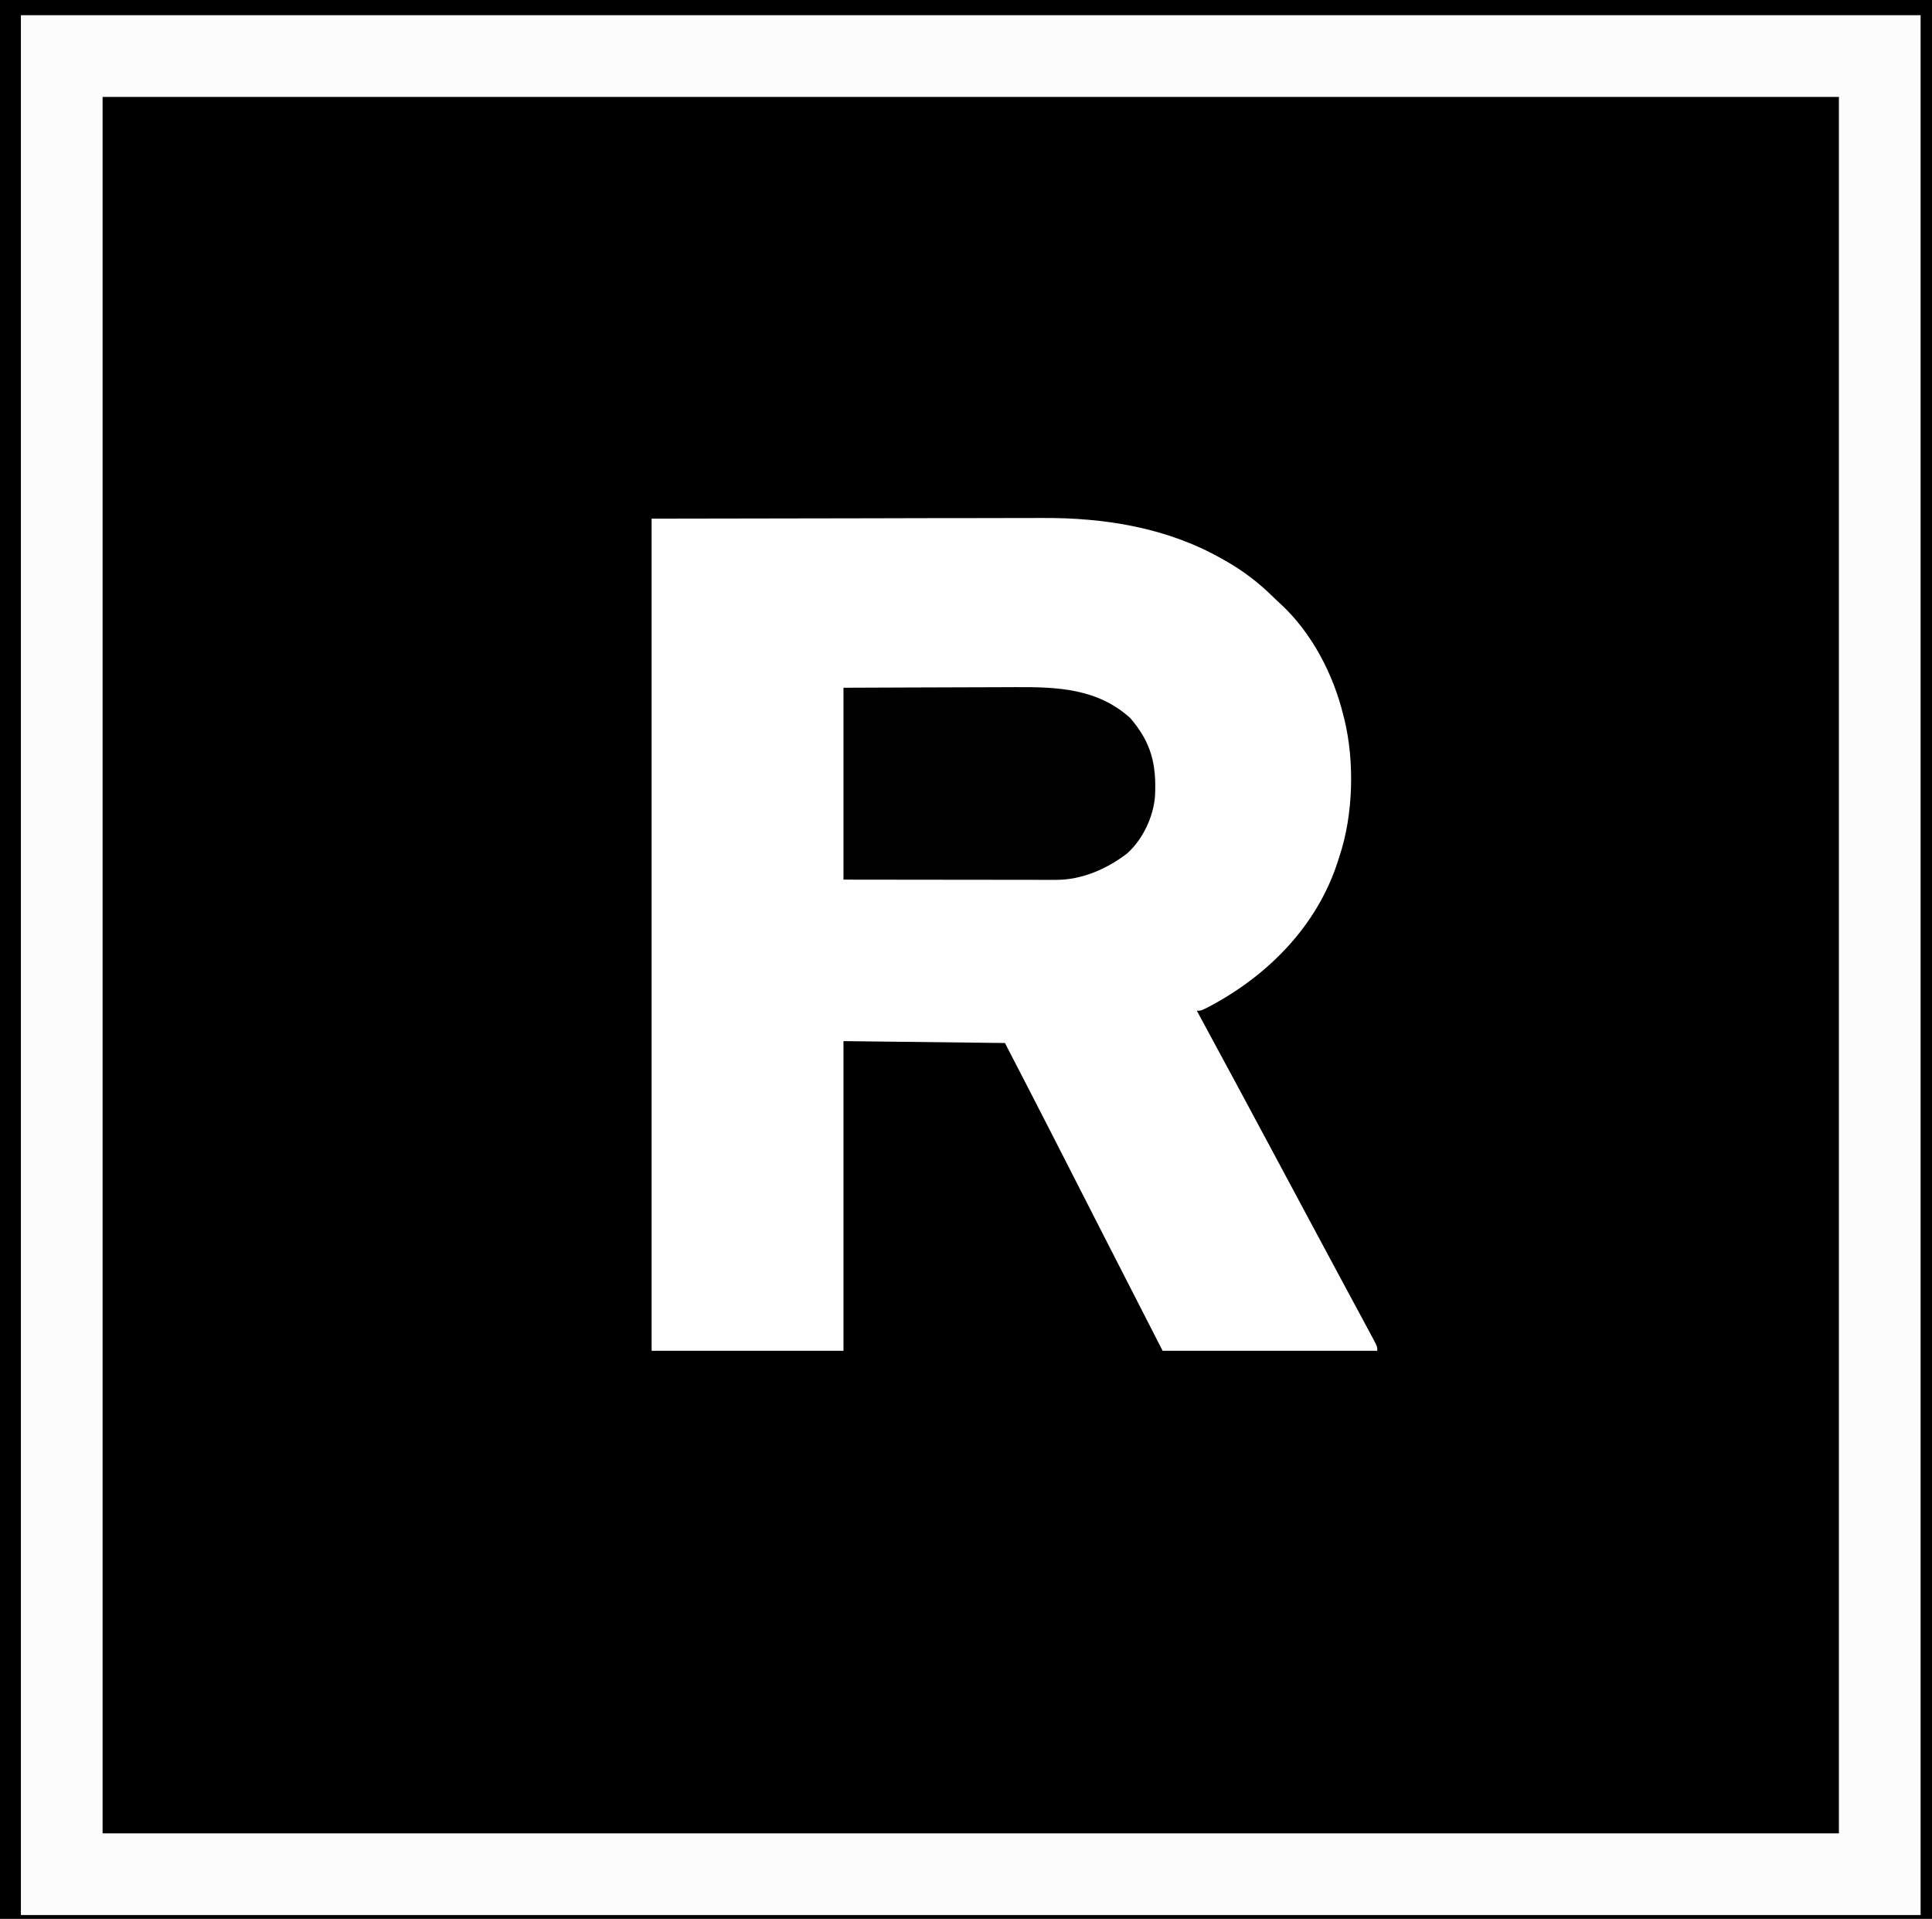 <?xml version="1.0" encoding="UTF-8"?>
<svg version="1.1" xmlns="http://www.w3.org/2000/svg" width="1017" height="1010">
<rect width="100%" height="100%" fill="#808080" stroke="none"/>
<path d="M0 0 C335.61 0 671.22 0 1017 0 C1017 333.3 1017 666.6 1017 1010 C681.39 1010 345.78 1010 0 1010 C0 676.7 0 343.4 0 0 Z " fill="#000000" transform="translate(0,0)"/>
<path d="M0 0 C335.61 0 671.22 0 1017 0 C1017 333.3 1017 666.6 1017 1010 C681.39 1010 345.78 1010 0 1010 C0 676.7 0 343.4 0 0 Z M54 51 C54 352.62 54 654.24 54 965 C355.62 965 657.24 965 968 965 C968 663.38 968 361.76 968 51 C666.38 51 364.76 51 54 51 Z " fill="#FCFCFC" transform="translate(0,0)"/>
<path d="M0 0 C36.816 -0.062 73.631 -0.124 111.562 -0.188 C123.152 -0.215 134.741 -0.242 146.682 -0.27 C160.924 -0.284 160.924 -0.284 167.608 -0.286 C172.239 -0.289 176.87 -0.3 181.5 -0.317 C187.434 -0.338 193.369 -0.343 199.303 -0.339 C201.463 -0.34 203.624 -0.346 205.785 -0.358 C238.512 -0.527 271.206 4.712 300 21 C300.669 21.375 301.337 21.75 302.026 22.136 C311.627 27.601 319.782 33.846 327.608 41.632 C328.837 42.84 330.107 44.006 331.383 45.164 C347.498 60.124 358.781 81.79 364 103 C364.21 103.803 364.42 104.606 364.637 105.434 C370.145 127.976 369.374 156.095 362 178 C361.663 179.066 361.663 179.066 361.319 180.153 C350.476 214.166 324.717 240.286 293.645 256.767 C289.286 259 289.286 259 287 259 C287.32 259.591 287.641 260.182 287.971 260.791 C301.088 284.978 314.123 309.21 327.109 333.468 C330.238 339.313 333.369 345.156 336.5 351 C343.407 363.892 343.407 363.892 346.838 370.301 C352.739 381.324 358.642 392.344 364.575 403.349 C366.866 407.599 369.155 411.851 371.441 416.103 C372.453 417.984 373.466 419.865 374.48 421.745 C375.783 424.161 377.08 426.58 378.375 429 C378.938 430.042 378.938 430.042 379.513 431.104 C382 435.771 382 435.771 382 438 C344.71 438 307.42 438 269 438 C245.058 391.256 245.058 391.256 237.473 376.392 C235.52 372.565 233.566 368.737 231.612 364.91 C228.054 357.942 224.497 350.973 220.94 344.005 C218.42 339.068 215.899 334.132 213.378 329.196 C212.448 327.374 211.518 325.552 210.588 323.73 C202.453 307.788 194.223 291.897 186 276 C157.95 275.67 129.9 275.34 101 275 C101 328.79 101 382.58 101 438 C67.67 438 34.34 438 0 438 C0 293.46 0 148.92 0 0 Z " fill="#FEFEFE" transform="translate(343,273)"/>
<path d="M0 0 C335.61 0 671.22 0 1017 0 C1017 333.3 1017 666.6 1017 1010 C681.39 1010 345.78 1010 0 1010 C0 676.7 0 343.4 0 0 Z M11 8 C11 338 11 668 11 1008 C341 1008 671 1008 1011 1008 C1011 678 1011 348 1011 8 C681 8 351 8 11 8 Z " fill="#000000" transform="translate(0,0)"/>
<path d="M0 0 C27.599 -0.12 27.599 -0.12 39.436 -0.146 C47.487 -0.164 55.538 -0.185 63.59 -0.226 C70.087 -0.259 76.583 -0.277 83.08 -0.285 C85.549 -0.29 88.018 -0.301 90.487 -0.317 C112.495 -0.457 133.763 0.349 151 16 C162.048 28.877 164.808 40.307 164 57 C163.151 68.052 157.545 79.841 149.281 87.262 C138.626 95.381 125.54 101.135 111.957 101.12 C110.966 101.122 109.974 101.123 108.953 101.124 C107.877 101.121 106.801 101.117 105.692 101.114 C104.55 101.114 103.408 101.114 102.232 101.114 C98.461 101.113 94.689 101.105 90.918 101.098 C88.302 101.096 85.686 101.094 83.07 101.093 C76.89 101.09 70.71 101.082 64.53 101.072 C56.802 101.06 49.074 101.054 41.346 101.049 C27.564 101.039 13.782 101.019 0 101 C0 67.67 0 34.34 0 0 Z " fill="#010101" transform="translate(444,362)"/>
</svg>
